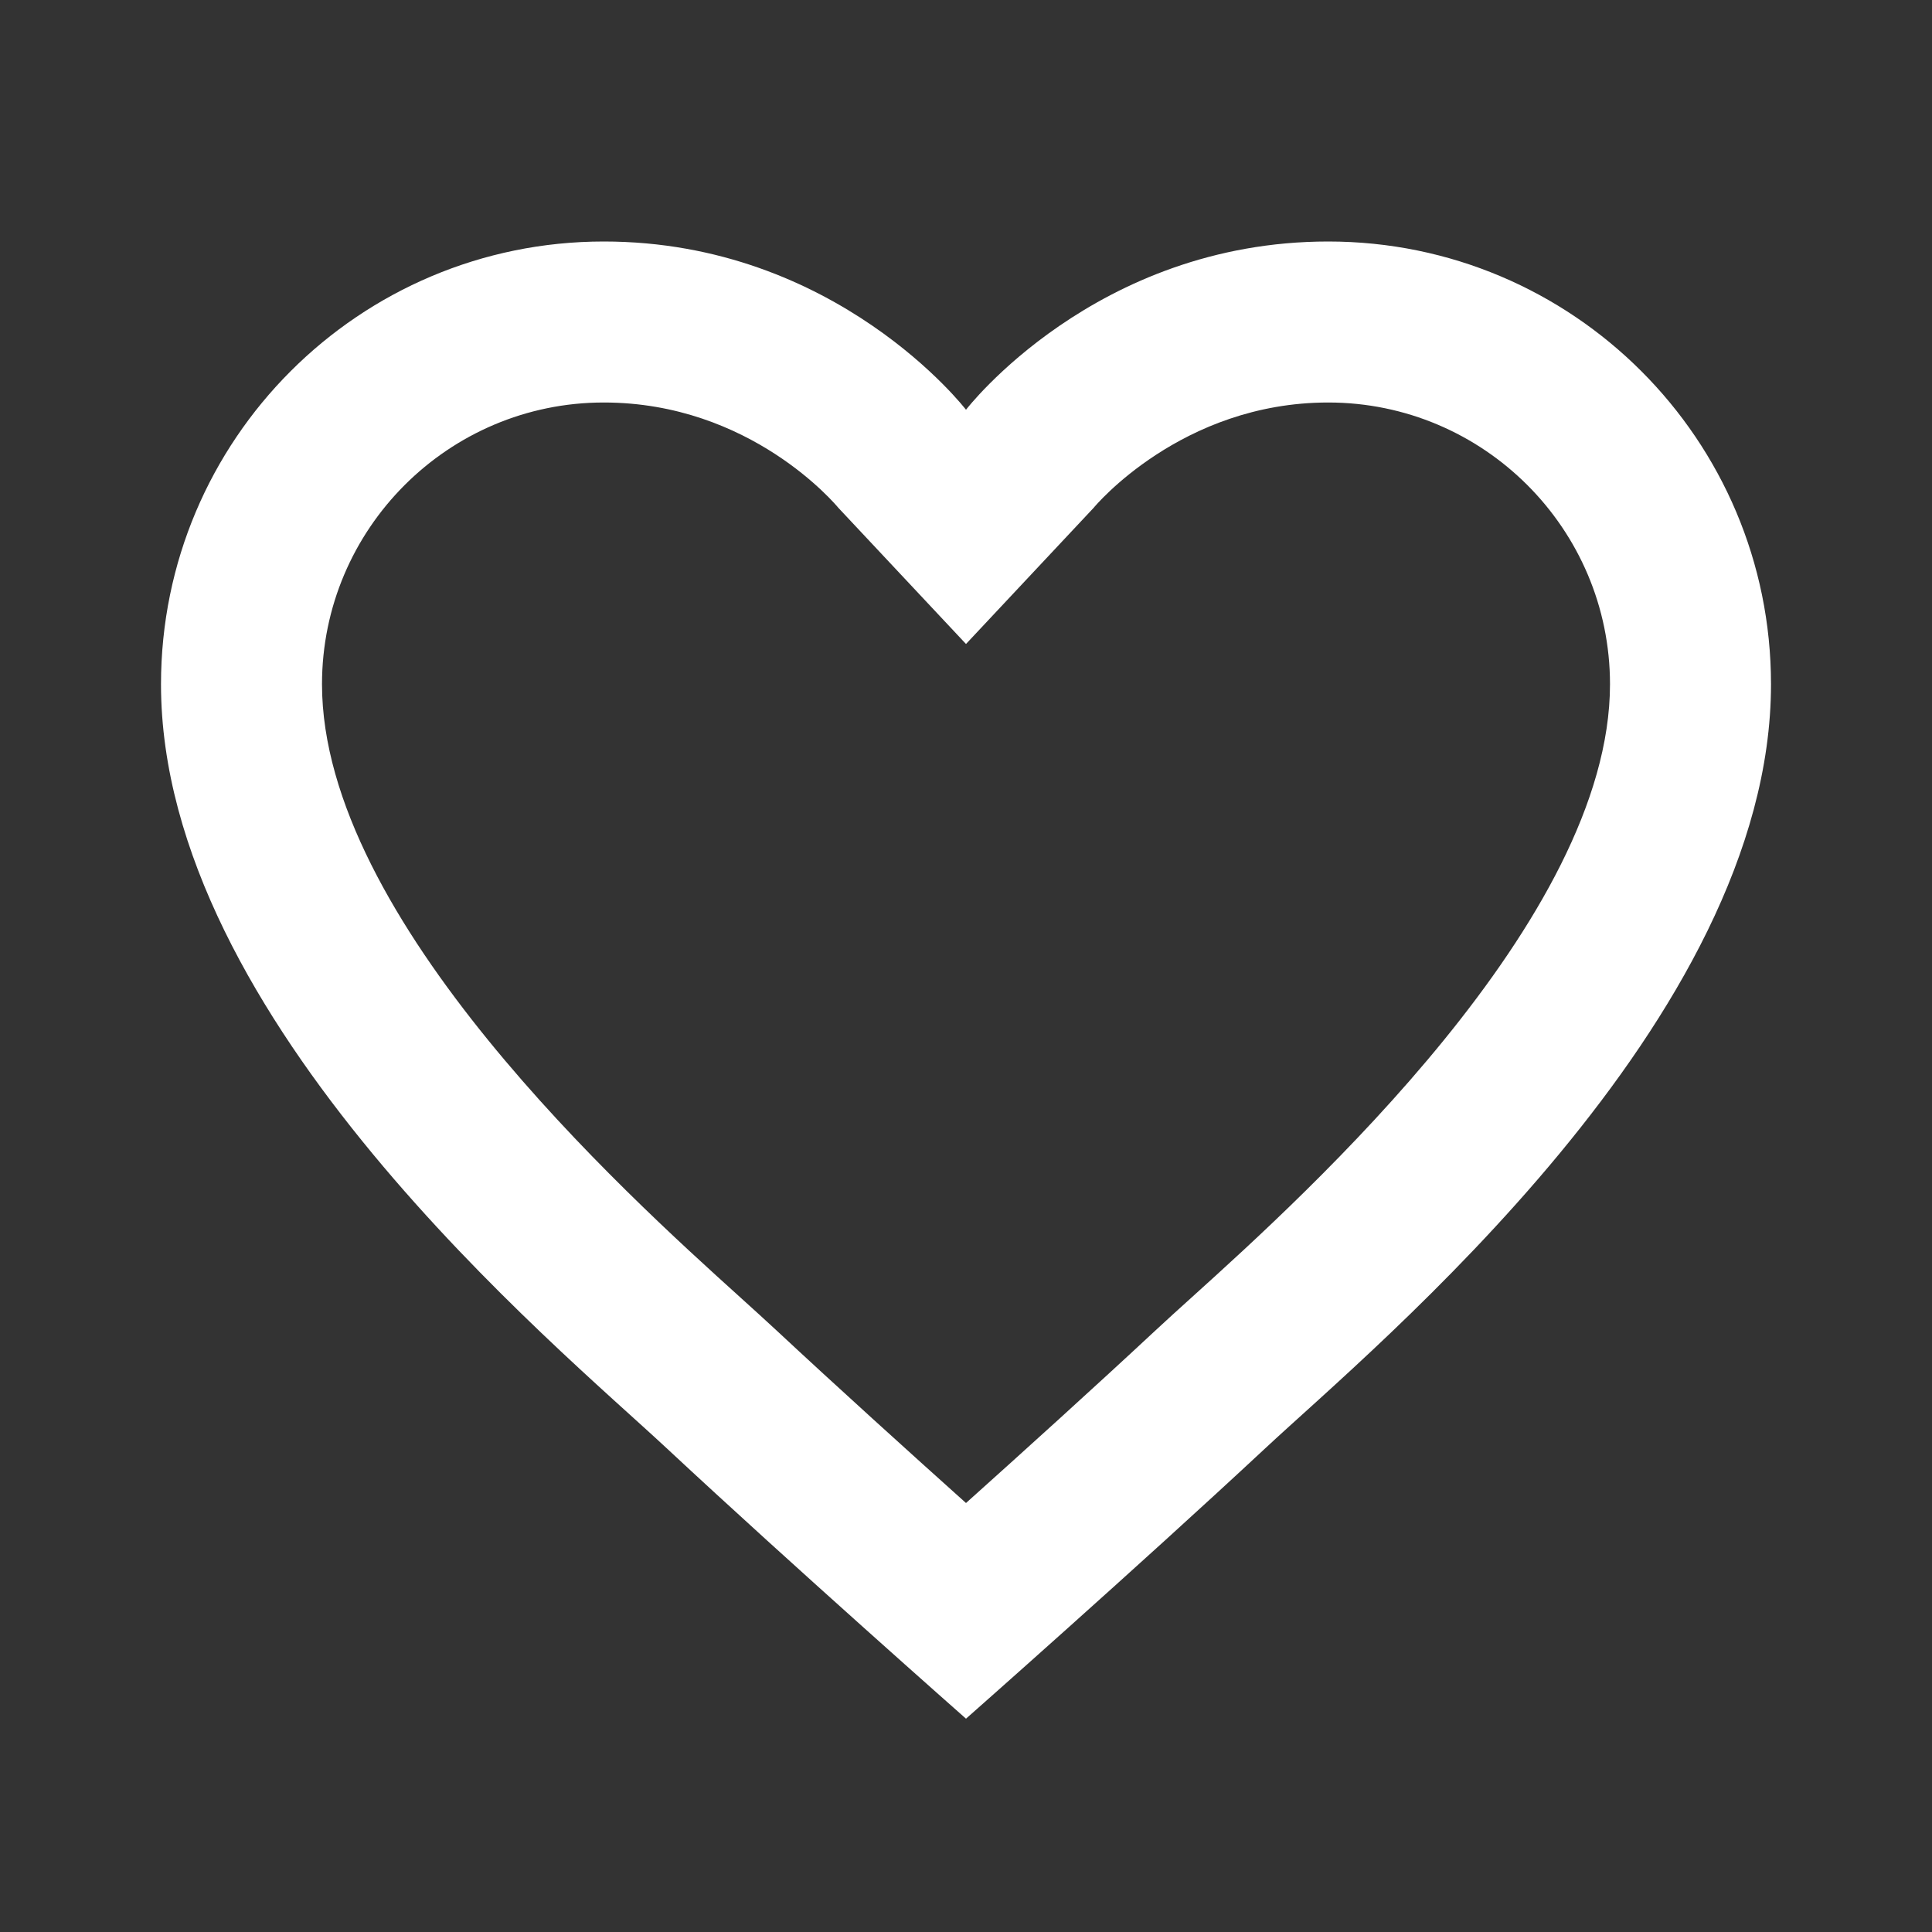 ﻿<?xml version="1.0" encoding="utf-8"?>
<svg xmlns="http://www.w3.org/2000/svg" viewBox="0 0 24 24" width="48" height="48">
  <rect x="0" y="0" width="24" height="24" fill="#333333" stroke="none"/>
  <path d="M16.5,3C13.605,3,12,5.09,12,5.09S10.395,3,7.5,3C4.462,3,2,5.462,2,8.5c0,4.171,4.912,8.213,6.281,9.49 C9.858,19.46,12,21.35,12,21.35s2.142-1.89,3.719-3.36C17.088,16.713,22,12.671,22,8.5C22,5.462,19.538,3,16.5,3z M14.811,16.11 c-0.177,0.16-0.331,0.299-0.456,0.416c-0.751,0.7-1.639,1.503-2.355,2.145c-0.716-0.642-1.605-1.446-2.355-2.145 c-0.126-0.117-0.28-0.257-0.456-0.416C7.769,14.827,4,11.419,4,8.5C4,6.57,5.57,5,7.5,5c1.827,0,2.886,1.275,2.914,1.308L12,8 l1.586-1.692C13.596,6.295,14.673,5,16.5,5C18.43,5,20,6.57,20,8.5C20,11.419,16.231,14.827,14.811,16.11z" fill="#FFFFFF" />
</svg>